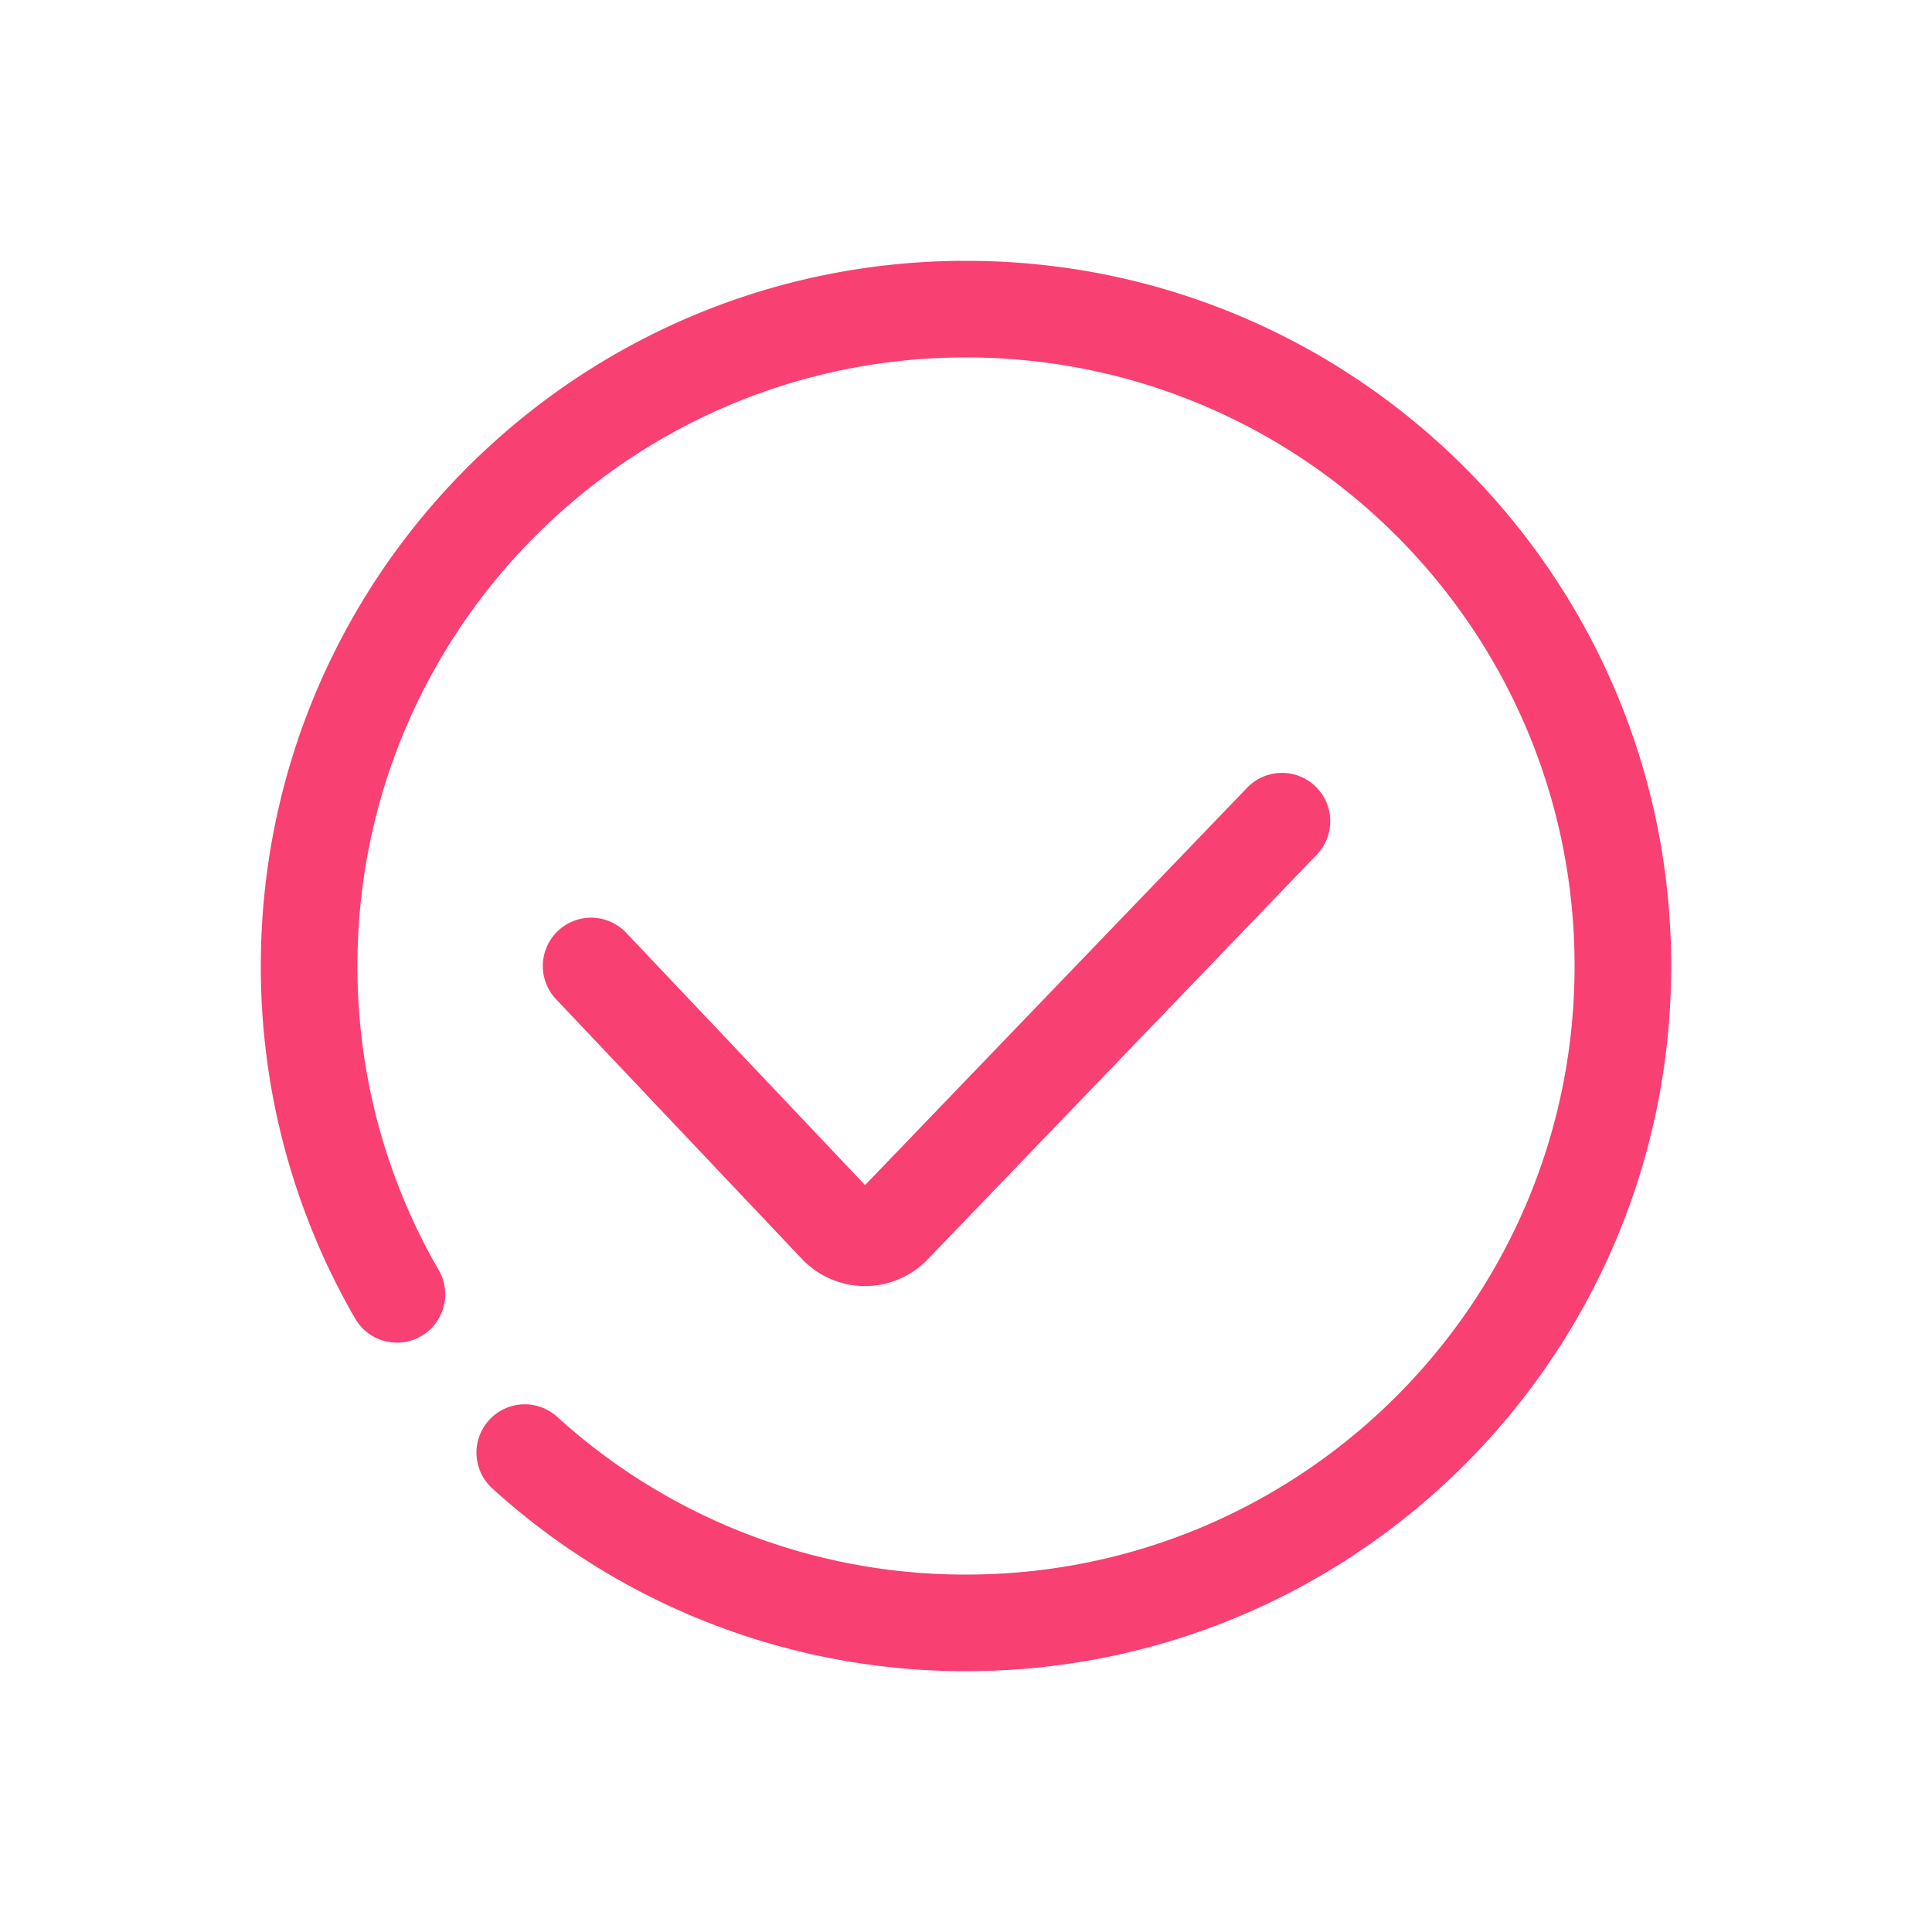 <?xml version="1.0" standalone="no"?><!DOCTYPE svg PUBLIC "-//W3C//DTD SVG 1.1//EN" "http://www.w3.org/Graphics/SVG/1.1/DTD/svg11.dtd"><svg t="1724333920137" class="icon" viewBox="0 0 1024 1024" version="1.1" xmlns="http://www.w3.org/2000/svg" p-id="4283" xmlns:xlink="http://www.w3.org/1999/xlink" width="200" height="200"><path d="M512 138.24c206.438 0 373.76 167.322 373.76 373.76S718.438 885.76 512 885.76a372.429 372.429 0 0 1-251.064-96.87 25.6 25.6 0 1 1 34.406-37.929A321.229 321.229 0 0 0 512 834.56c178.135 0 322.56-144.425 322.56-322.56S690.135 189.44 512 189.44 189.44 333.865 189.44 512c0 57.385 14.971 112.517 43.028 161.075a25.6 25.6 0 1 1-44.339 25.6A372.122 372.122 0 0 1 138.24 512C138.24 305.562 305.562 138.24 512 138.24z m185.221 278.569a25.6 25.6 0 0 1 0.696 36.188l-206.234 214.508-0.942 0.963-0.594 0.553a46.08 46.08 0 0 1-65.126-1.782l-130.294-137.626a25.6 25.6 0 0 1 37.171-35.226l126.607 133.734 202.506-210.616a25.6 25.6 0 0 1 36.209-0.696z" fill="#F94073" p-id="4284"></path></svg>